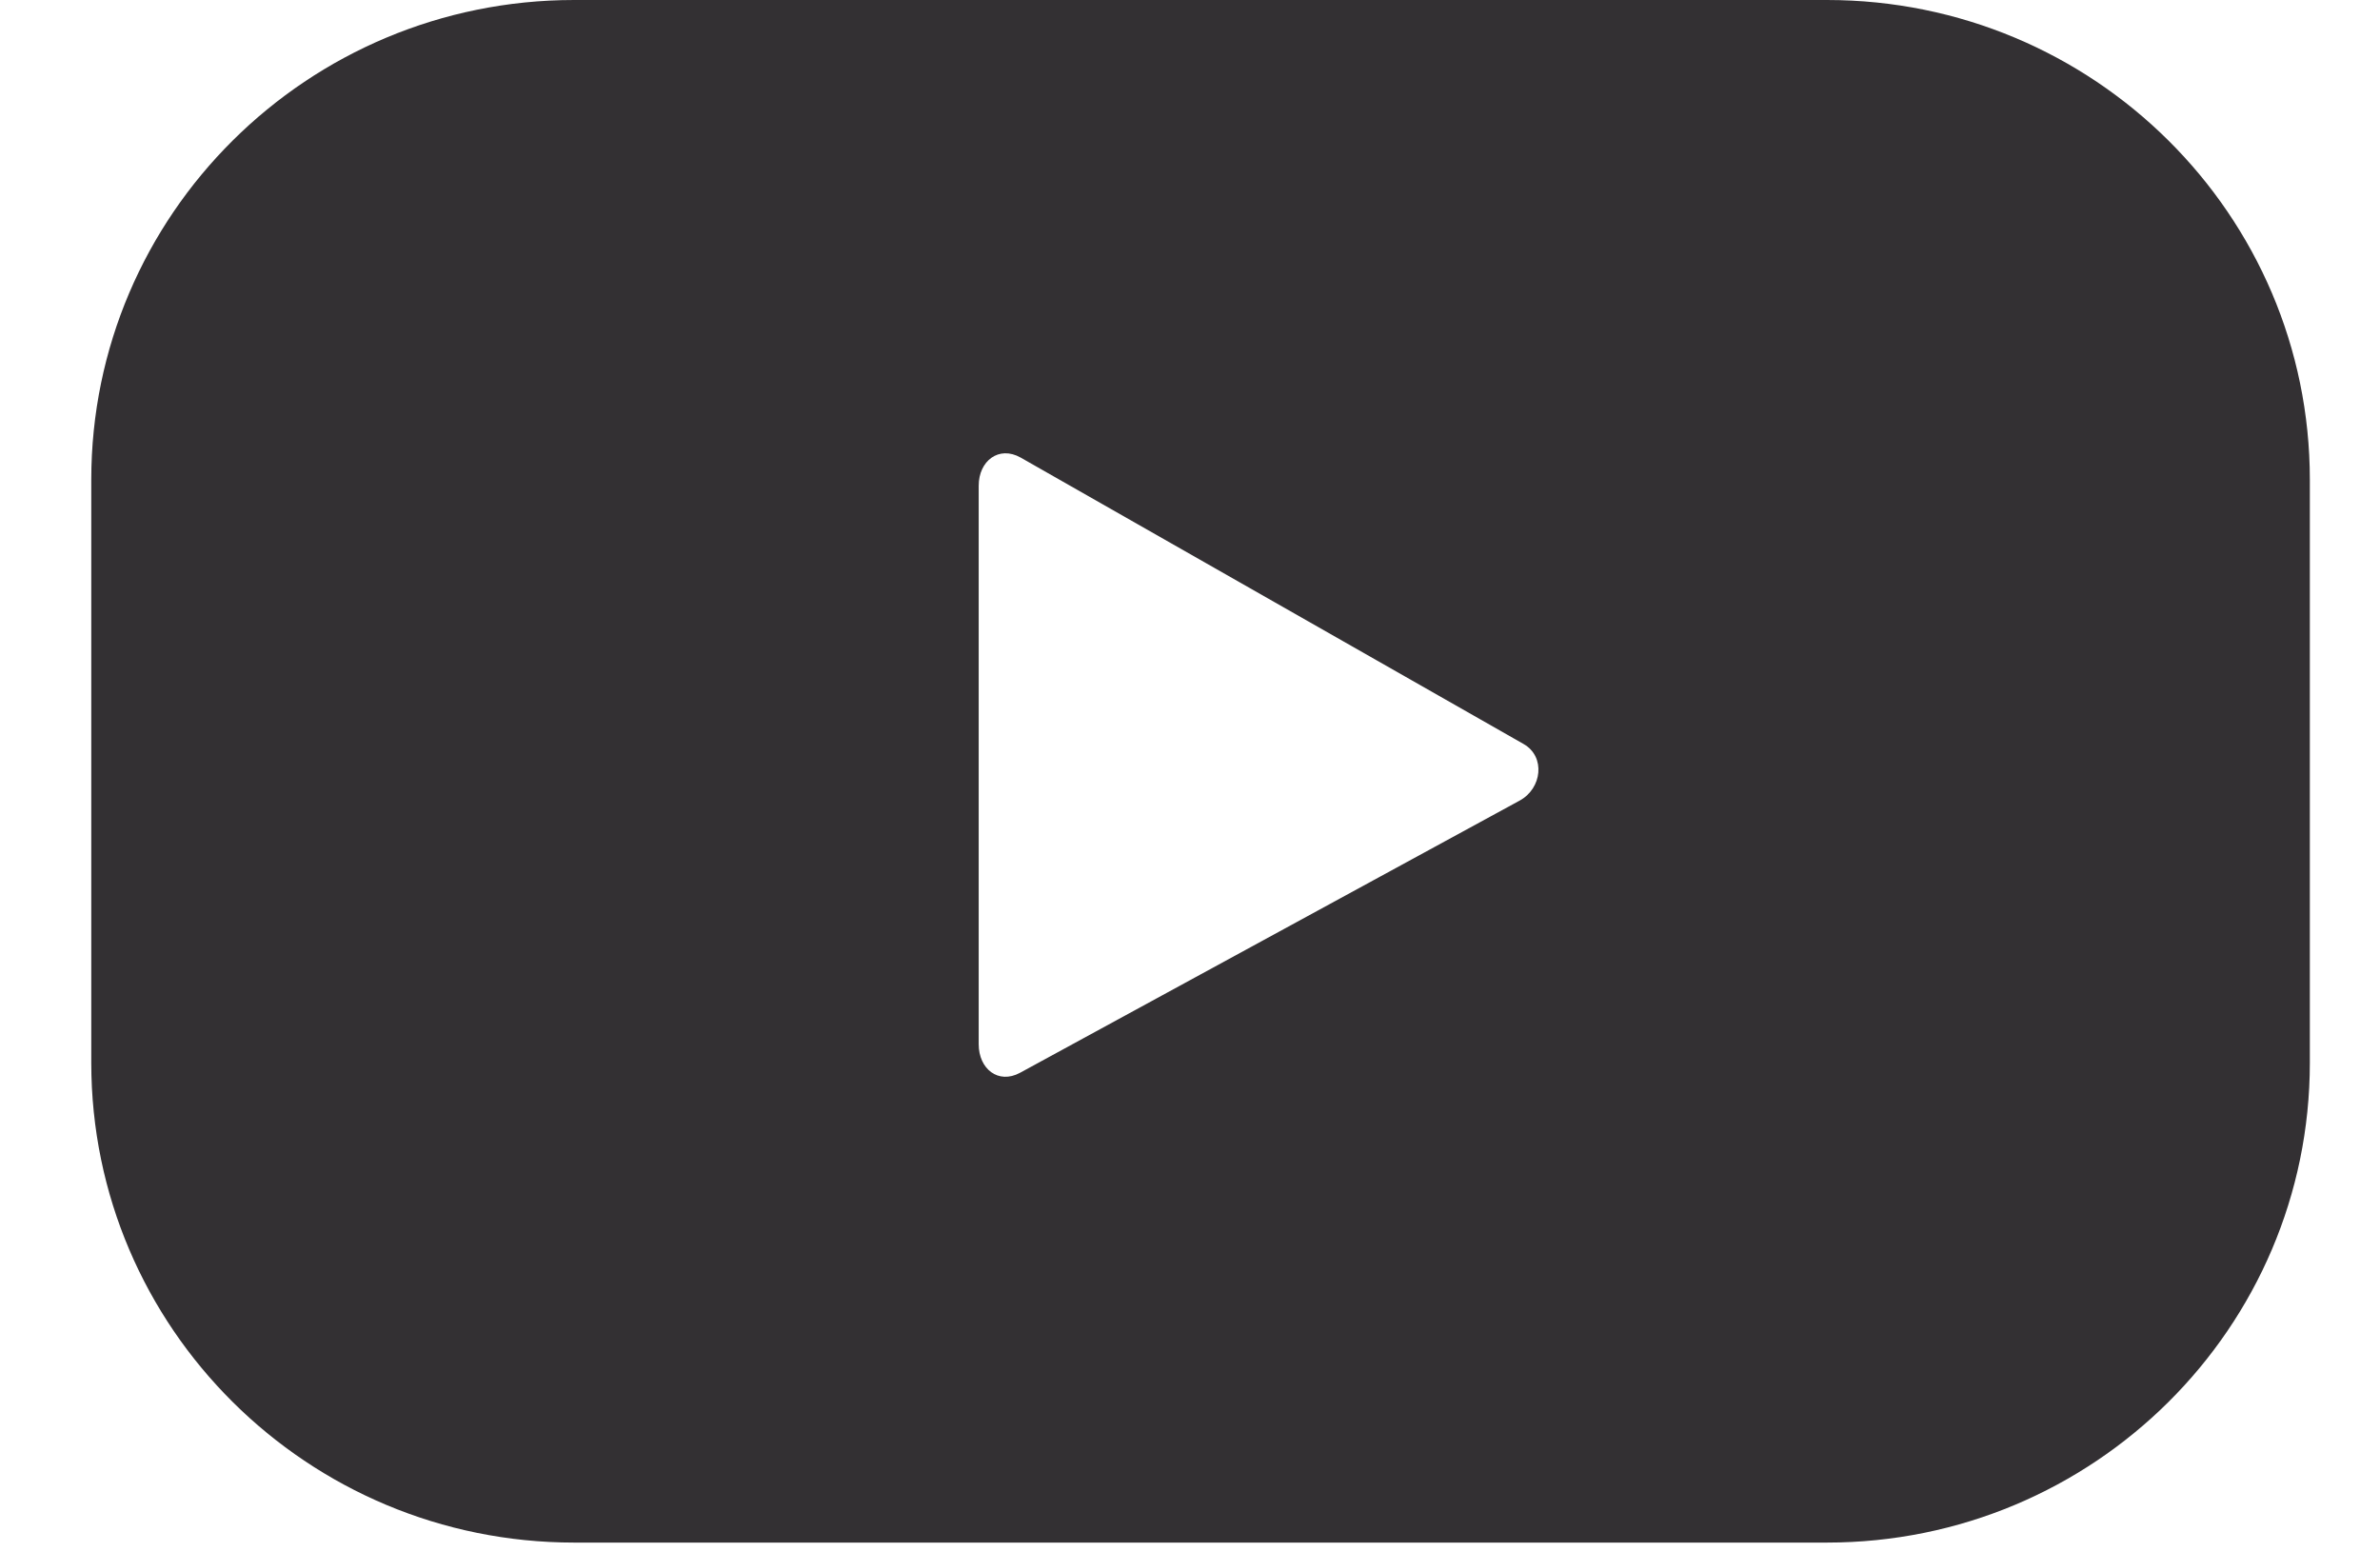 <svg width="23" height="15" viewBox="0 0 23 15" fill="none" xmlns="http://www.w3.org/2000/svg">
<path d="M22.322 4.635C22.322 2.075 20.233 0 17.655 0H5.549C2.972 0 0.882 2.075 0.882 4.635V10.269C0.882 12.829 2.972 14.905 5.549 14.905H17.655C20.233 14.905 22.322 12.829 22.322 10.269V4.635ZM14.685 7.736L9.857 10.366C9.647 10.479 9.458 10.328 9.458 10.09V4.693C9.458 4.453 9.653 4.303 9.863 4.421L14.724 7.189C14.938 7.311 14.902 7.619 14.685 7.736Z" fill="#333033"/>
</svg>
